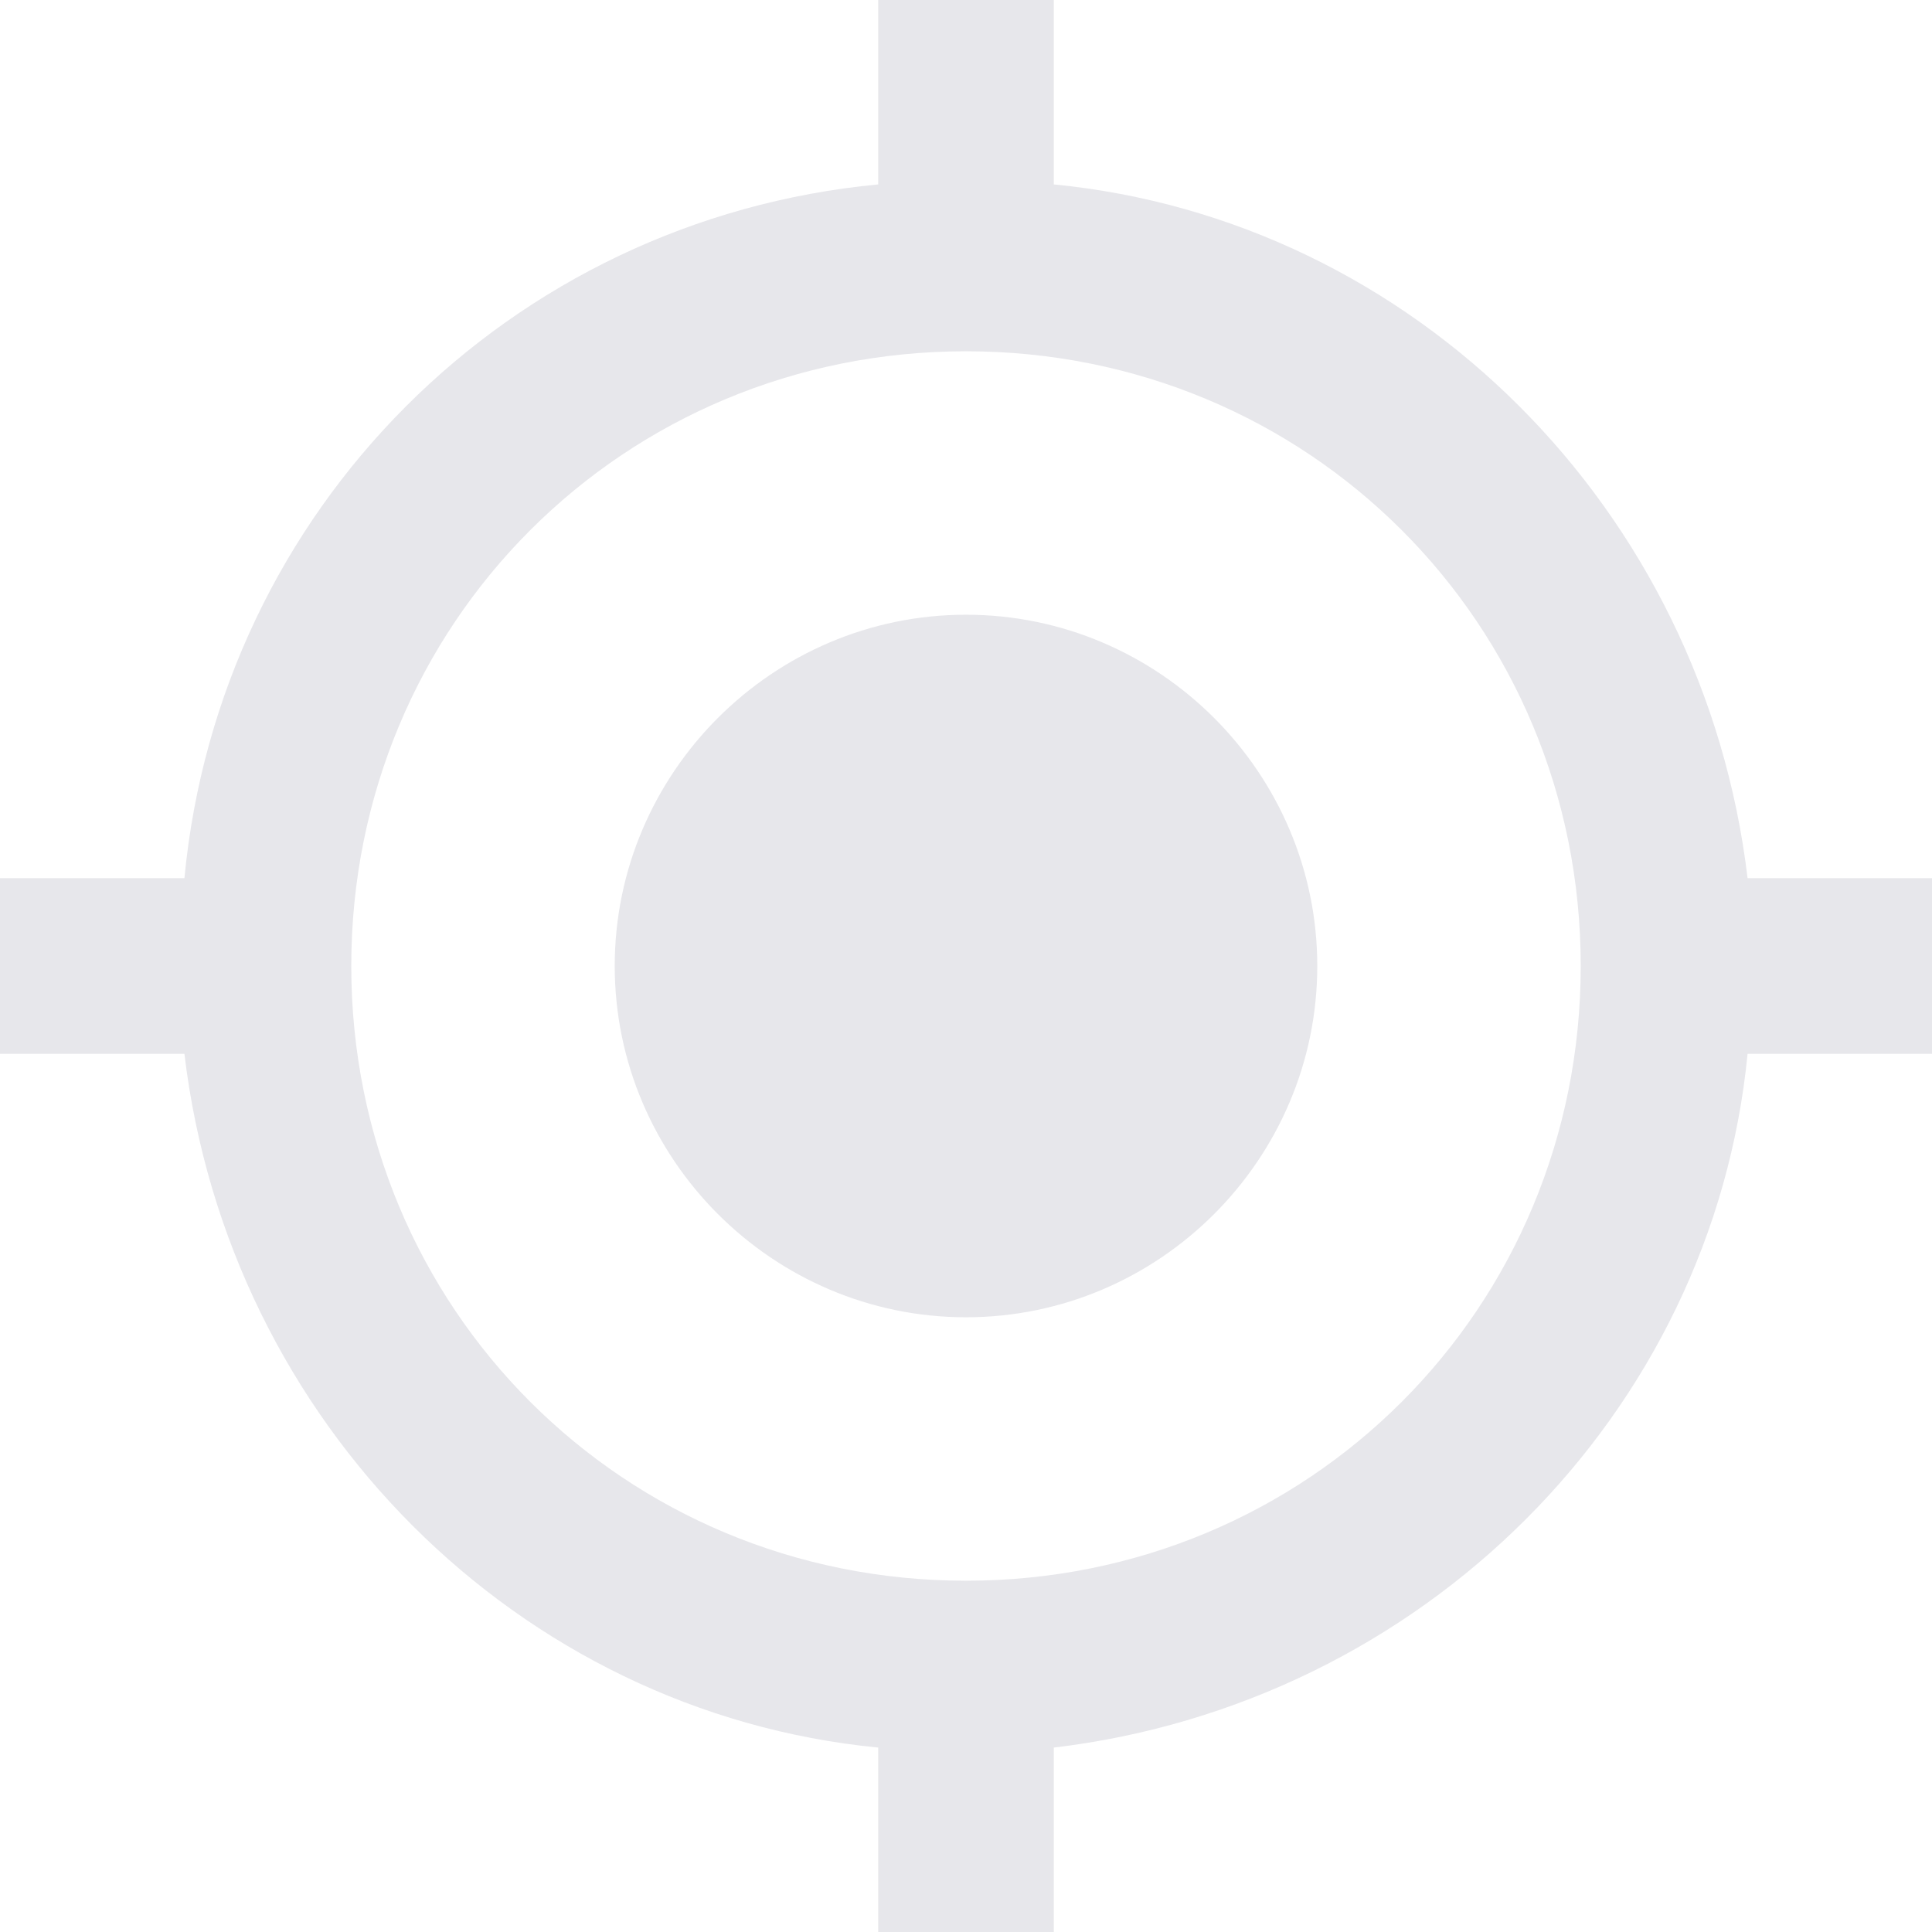 <svg width="561" height="561" viewBox="0 0 561 561" fill="none" xmlns="http://www.w3.org/2000/svg">
<path d="M280.5 178.5C224.4 178.5 178.5 224.4 178.5 280.5C178.5 336.6 224.4 382.5 280.5 382.5C336.6 382.5 382.5 336.6 382.5 280.5C382.5 224.4 336.6 178.5 280.5 178.5ZM507.45 255C494.7 147.9 410.55 63.75 306 53.55V0H255V53.55C147.9 63.75 63.75 147.9 53.55 255H0V306H53.55C66.3 413.1 150.45 497.25 255 507.45V561H306V507.45C413.1 494.7 497.25 410.55 507.45 306H561V255H507.45ZM280.5 459C181.05 459 102 379.95 102 280.5C102 181.05 181.05 102 280.5 102C379.95 102 459 181.05 459 280.5C459 379.95 379.95 459 280.5 459Z" fill="#E7E7EB"/>
</svg>
